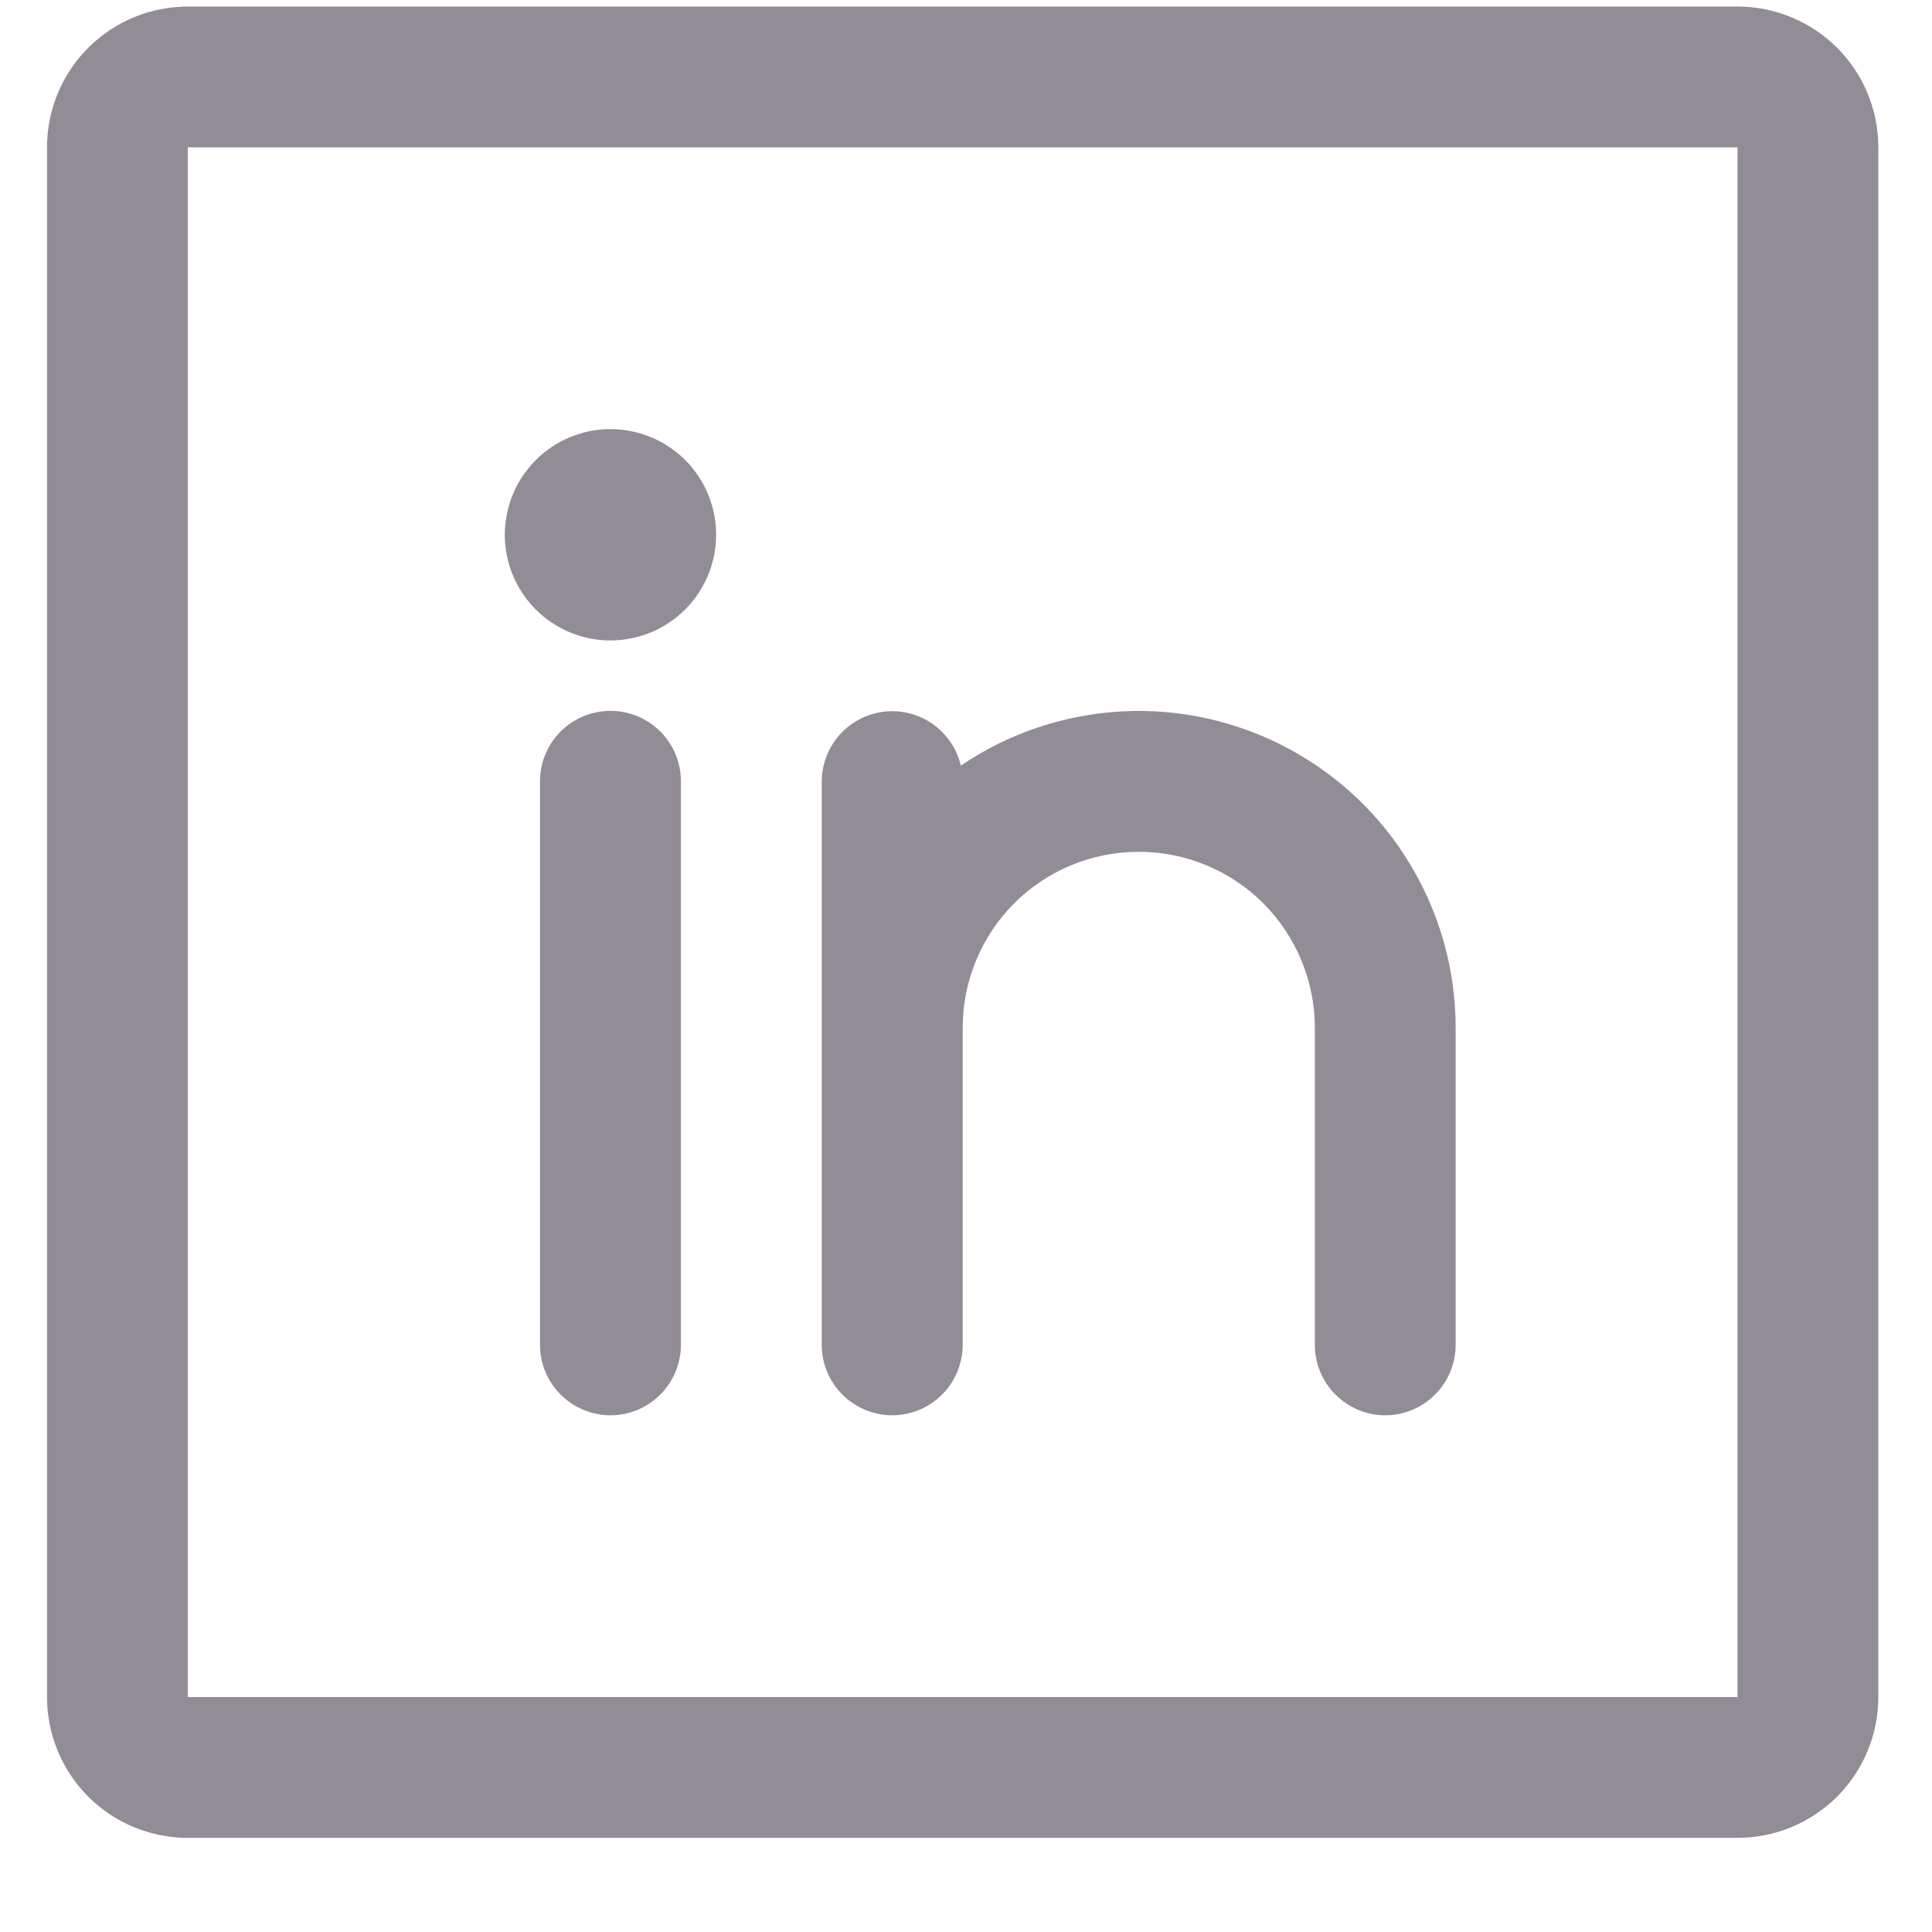 <svg xmlns="http://www.w3.org/2000/svg" width="18" height="18" viewBox="0 0 18 18" fill="none">
  <path d="M16.188 0.061H1.75C1.402 0.061 1.068 0.199 0.822 0.445C0.576 0.691 0.438 1.025 0.438 1.373V15.811C0.438 16.159 0.576 16.492 0.822 16.739C1.068 16.985 1.402 17.123 1.75 17.123H16.188C16.535 17.123 16.869 16.985 17.116 16.739C17.362 16.492 17.5 16.159 17.5 15.811V1.373C17.5 1.025 17.362 0.691 17.116 0.445C16.869 0.199 16.535 0.061 16.188 0.061ZM16.188 15.811H1.75V1.373H16.188V15.811ZM6.344 7.279V12.529C6.344 12.703 6.275 12.87 6.152 12.993C6.028 13.116 5.862 13.186 5.688 13.186C5.513 13.186 5.347 13.116 5.223 12.993C5.1 12.87 5.031 12.703 5.031 12.529V7.279C5.031 7.105 5.1 6.938 5.223 6.815C5.347 6.692 5.513 6.623 5.688 6.623C5.862 6.623 6.028 6.692 6.152 6.815C6.275 6.938 6.344 7.105 6.344 7.279ZM13.562 9.576V12.529C13.562 12.703 13.493 12.87 13.37 12.993C13.247 13.116 13.08 13.186 12.906 13.186C12.732 13.186 12.565 13.116 12.442 12.993C12.319 12.87 12.25 12.703 12.25 12.529V9.576C12.25 9.141 12.077 8.724 11.77 8.416C11.462 8.108 11.044 7.936 10.609 7.936C10.174 7.936 9.757 8.108 9.449 8.416C9.142 8.724 8.969 9.141 8.969 9.576V12.529C8.969 12.703 8.9 12.87 8.777 12.993C8.653 13.116 8.487 13.186 8.312 13.186C8.138 13.186 7.972 13.116 7.848 12.993C7.725 12.87 7.656 12.703 7.656 12.529V7.279C7.657 7.119 7.717 6.964 7.824 6.844C7.932 6.725 8.079 6.649 8.239 6.63C8.399 6.612 8.56 6.654 8.691 6.746C8.822 6.839 8.915 6.977 8.952 7.133C9.395 6.832 9.913 6.658 10.449 6.628C10.984 6.599 11.518 6.716 11.992 6.968C12.466 7.219 12.863 7.594 13.139 8.054C13.416 8.514 13.562 9.04 13.562 9.576ZM6.672 4.982C6.672 5.177 6.614 5.367 6.506 5.529C6.398 5.691 6.244 5.817 6.064 5.892C5.884 5.966 5.686 5.986 5.495 5.948C5.305 5.91 5.129 5.816 4.991 5.678C4.854 5.541 4.76 5.365 4.722 5.174C4.684 4.984 4.704 4.786 4.778 4.606C4.853 4.426 4.979 4.272 5.141 4.164C5.302 4.056 5.493 3.998 5.688 3.998C5.949 3.998 6.199 4.102 6.384 4.286C6.568 4.471 6.672 4.721 6.672 4.982Z" fill="#928C97"/>
</svg>